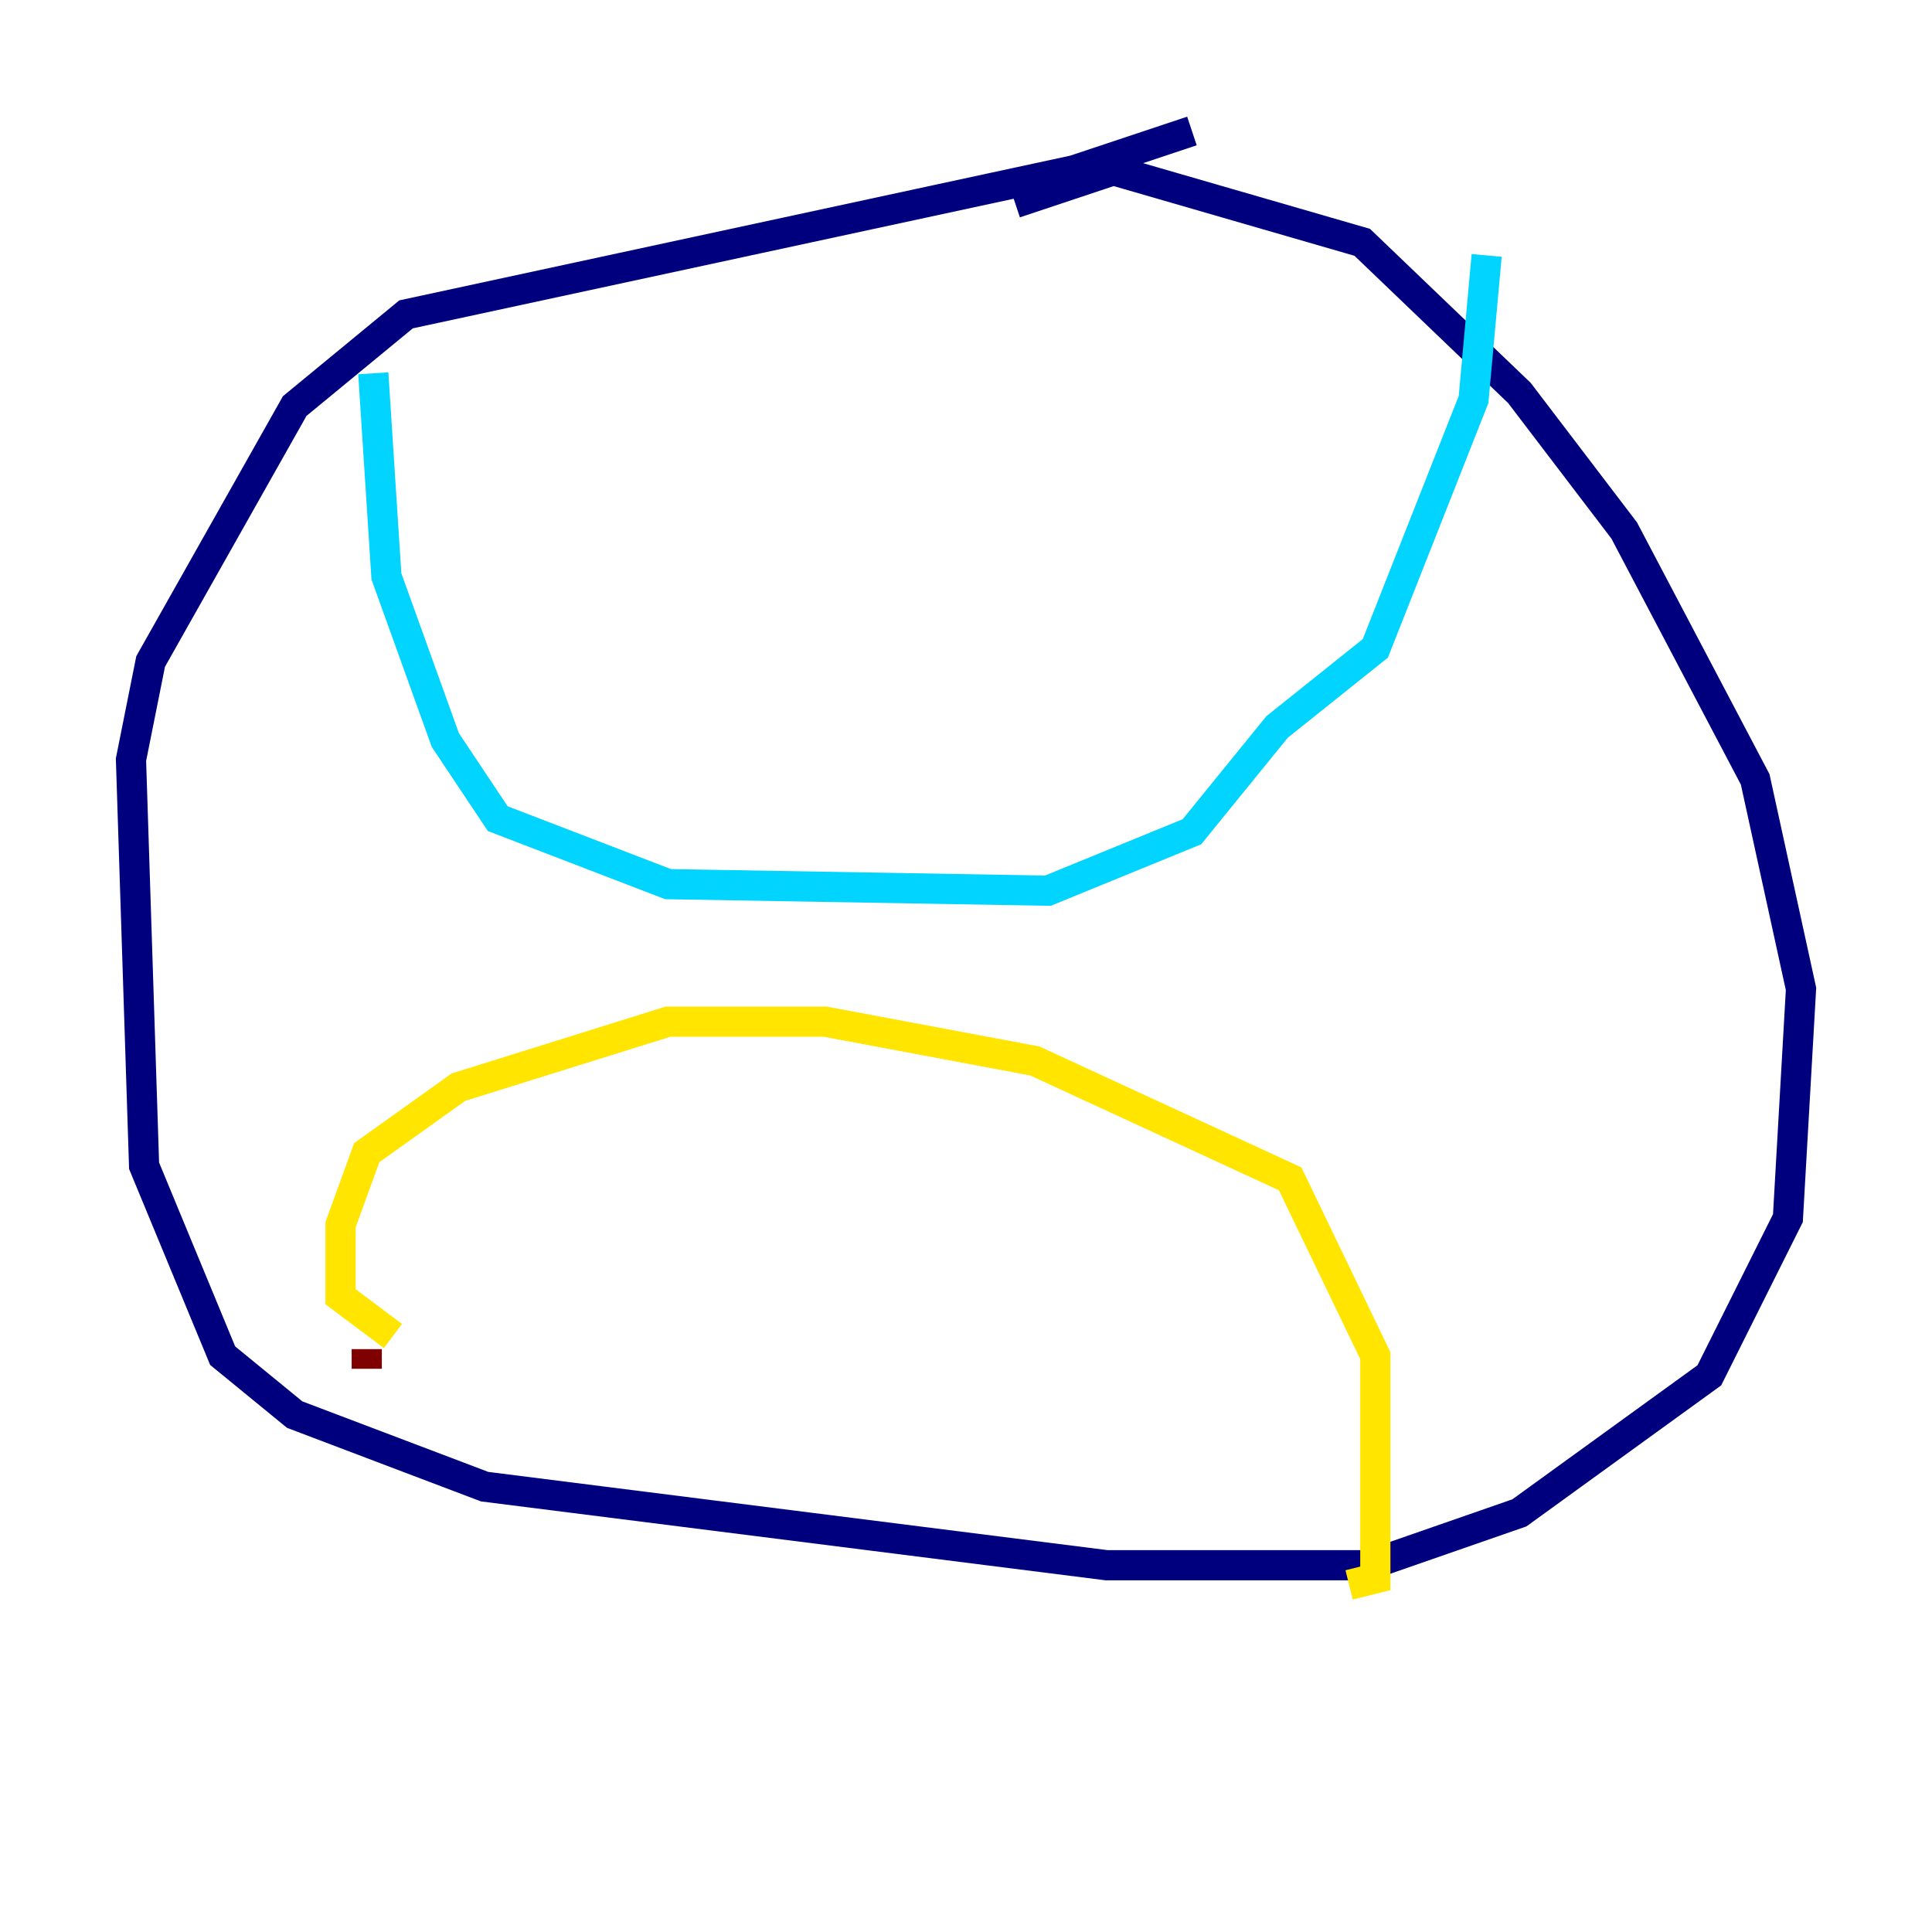 <?xml version="1.0" encoding="utf-8" ?>
<svg baseProfile="tiny" height="128" version="1.2" viewBox="0,0,128,128" width="128" xmlns="http://www.w3.org/2000/svg" xmlns:ev="http://www.w3.org/2001/xml-events" xmlns:xlink="http://www.w3.org/1999/xlink"><defs /><polyline fill="none" points="78.969,8.678 71.159,11.281 26.902,20.827 19.525,26.902 9.98,43.824 8.678,50.332 9.546,77.234 14.752,89.817 19.525,93.722 32.108,98.495 73.329,103.702 90.685,103.702 100.664,100.231 113.248,91.119 118.454,80.705 119.322,65.519 116.285,51.634 107.607,35.146 100.664,26.034 90.251,16.054 73.763,11.281 67.254,13.451" stroke="#00007f" stroke-width="2" /><polyline fill="none" points="24.732,24.732 25.6,38.183 29.505,49.031 32.976,54.237 44.258,58.576 69.424,59.01 78.969,55.105 84.61,48.163 91.119,42.956 97.627,26.468 98.495,16.922" stroke="#00d4ff" stroke-width="2" /><polyline fill="none" points="26.034,88.515 22.563,85.912 22.563,81.139 24.298,76.366 30.373,72.027 44.258,67.688 54.671,67.688 68.556,70.291 85.478,78.102 91.119,89.817 91.119,104.57 89.383,105.003" stroke="#ffe500" stroke-width="2" /><polyline fill="none" points="24.298,89.383 24.298,90.685" stroke="#7f0000" stroke-width="2" /></svg>